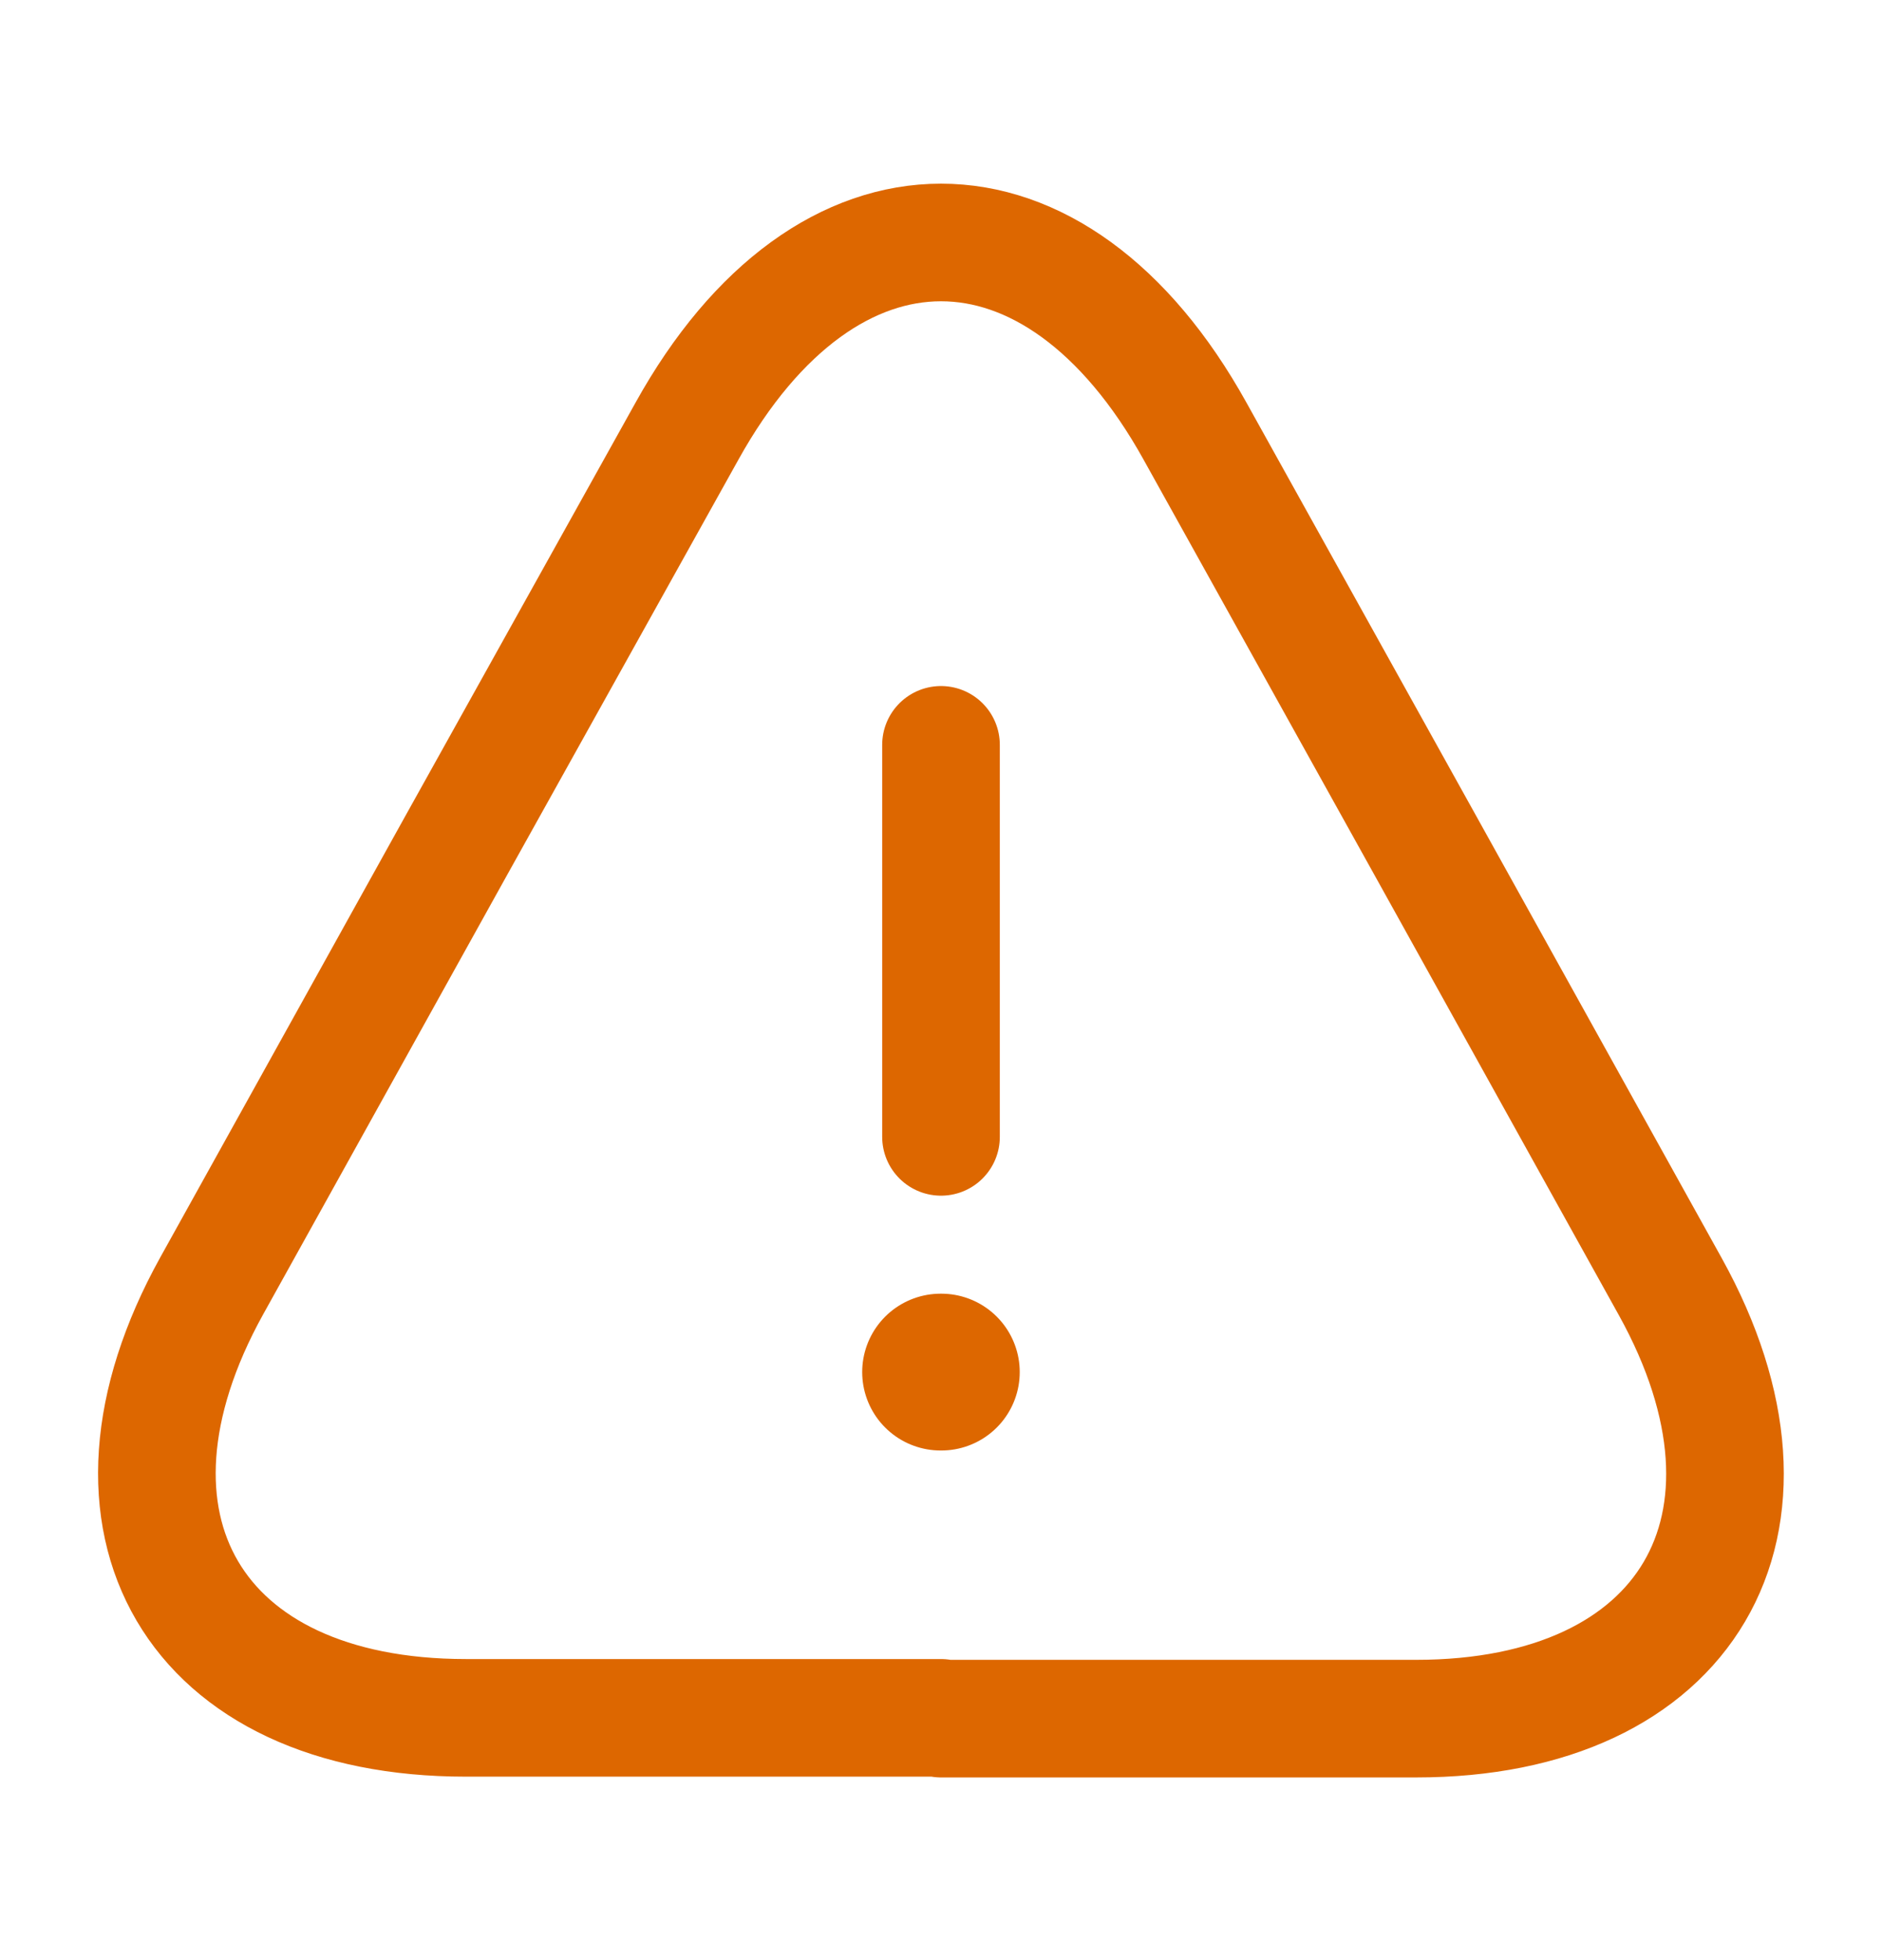 <svg width="24" height="25" viewBox="0 0 24 25" fill="none" xmlns="http://www.w3.org/2000/svg">
<path d="M12 9.5V14.5" stroke="#DD6700" stroke-width="1.5" stroke-linecap="round" stroke-linejoin="round"/>
<path d="M12 21.91H5.94C2.47 21.91 1.02 19.43 2.7 16.4L5.82 10.78L8.76 5.5C10.54 2.29 13.46 2.29 15.24 5.5L18.18 10.79L21.3 16.41C22.98 19.44 21.52 21.92 18.06 21.92H12V21.91Z" stroke="#DD6700" stroke-width="1.5" stroke-linecap="round" stroke-linejoin="round"/>
<path d="M11.995 17.5H12.004" stroke="#DD6700" stroke-width="2" stroke-linecap="round" stroke-linejoin="round"/>
</svg>
